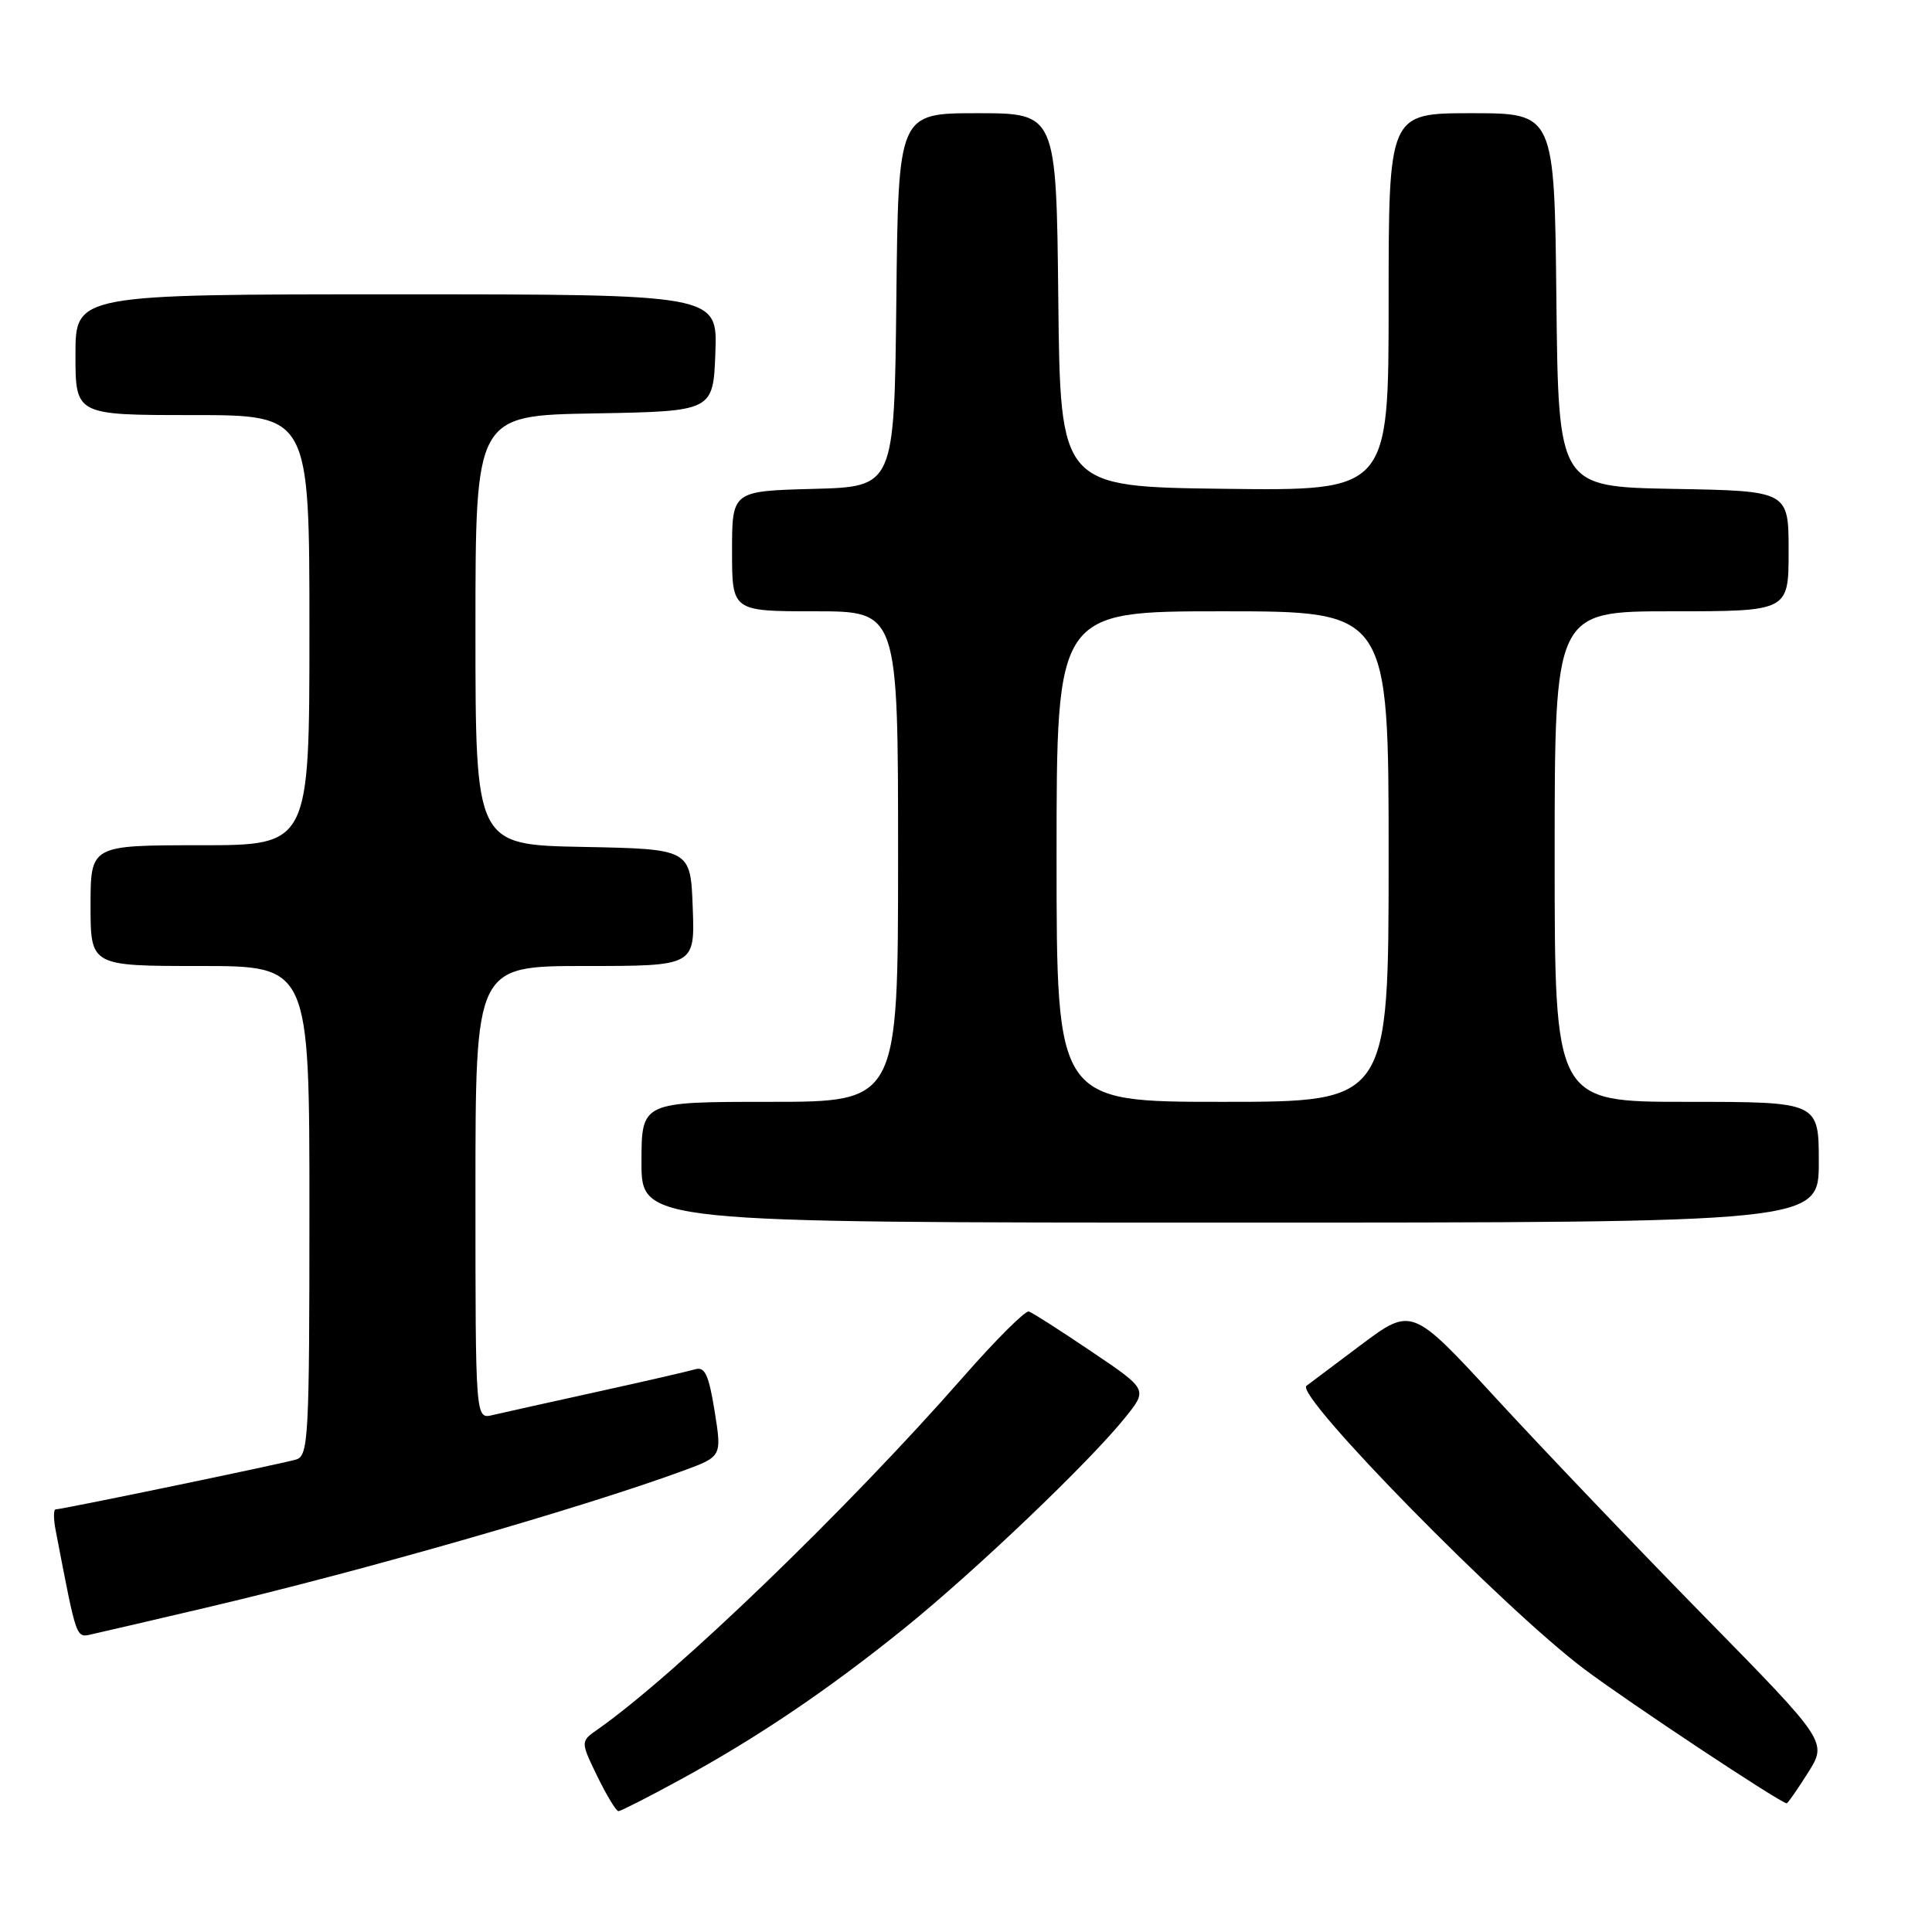 <?xml version="1.0" encoding="UTF-8" standalone="no"?>
<!DOCTYPE svg PUBLIC "-//W3C//DTD SVG 1.1//EN" "http://www.w3.org/Graphics/SVG/1.1/DTD/svg11.dtd" >
<svg xmlns="http://www.w3.org/2000/svg" xmlns:xlink="http://www.w3.org/1999/xlink" version="1.1" viewBox="0 0 256 256">
 <g >
 <path fill="currentColor"
d=" M 90.00 235.89 C 100.29 230.29 109.71 223.93 119.90 215.70 C 129.23 208.16 144.37 193.72 149.11 187.81 C 152.08 184.11 152.08 184.11 144.63 179.09 C 140.53 176.32 136.80 173.93 136.33 173.78 C 135.86 173.63 131.93 177.55 127.59 182.50 C 112.26 199.98 89.46 221.96 79.20 229.15 C 76.91 230.75 76.91 230.75 79.15 235.38 C 80.39 237.92 81.65 239.99 81.95 239.99 C 82.25 239.98 85.88 238.14 90.00 235.89 Z  M 239.56 234.91 C 242.14 230.81 242.14 230.81 225.81 214.16 C 216.83 205.00 204.44 192.02 198.28 185.33 C 187.08 173.16 187.08 173.16 180.29 178.24 C 176.56 181.04 173.33 183.46 173.11 183.63 C 171.53 184.89 199.40 213.29 210.00 221.22 C 215.93 225.66 235.64 238.73 236.74 238.95 C 236.87 238.98 238.14 237.16 239.56 234.91 Z  M 27.28 213.03 C 47.84 208.21 77.23 199.77 90.58 194.86 C 95.65 192.99 95.65 192.99 94.69 186.97 C 93.91 182.16 93.40 181.05 92.11 181.44 C 91.22 181.70 85.33 183.06 79.00 184.45 C 72.67 185.84 66.49 187.22 65.25 187.51 C 63.00 188.04 63.00 188.04 63.00 158.02 C 63.00 128.00 63.00 128.00 77.54 128.00 C 92.08 128.00 92.08 128.00 91.79 120.25 C 91.50 112.50 91.50 112.50 77.25 112.22 C 63.00 111.95 63.00 111.95 63.00 83.50 C 63.00 55.05 63.00 55.05 78.75 54.78 C 94.50 54.50 94.50 54.50 94.79 46.75 C 95.08 39.00 95.08 39.00 52.54 39.00 C 10.00 39.00 10.00 39.00 10.00 47.00 C 10.00 55.00 10.00 55.00 25.50 55.00 C 41.00 55.00 41.00 55.00 41.00 83.50 C 41.00 112.00 41.00 112.00 26.50 112.00 C 12.00 112.00 12.00 112.00 12.00 120.00 C 12.00 128.00 12.00 128.00 26.50 128.00 C 41.00 128.00 41.00 128.00 41.00 160.43 C 41.00 190.46 40.87 192.90 39.25 193.39 C 37.31 193.97 8.23 200.00 7.38 200.00 C 7.08 200.00 7.08 201.24 7.37 202.75 C 10.24 217.62 10.02 217.03 12.32 216.51 C 13.52 216.25 20.25 214.68 27.28 213.03 Z  M 241.00 154.00 C 241.00 146.00 241.00 146.00 223.50 146.00 C 206.00 146.00 206.00 146.00 206.00 113.50 C 206.00 81.00 206.00 81.00 221.50 81.00 C 237.00 81.00 237.00 81.00 237.00 73.03 C 237.00 65.05 237.00 65.05 221.75 64.78 C 206.50 64.50 206.50 64.50 206.23 39.75 C 205.97 15.00 205.97 15.00 194.98 15.00 C 184.00 15.00 184.00 15.00 184.00 40.02 C 184.00 65.04 184.00 65.04 162.25 64.77 C 140.50 64.50 140.50 64.50 140.23 39.75 C 139.97 15.00 139.97 15.00 129.50 15.00 C 119.03 15.00 119.03 15.00 118.77 39.75 C 118.50 64.50 118.50 64.50 107.75 64.78 C 97.00 65.07 97.00 65.07 97.00 73.03 C 97.00 81.00 97.00 81.00 108.00 81.00 C 119.00 81.00 119.00 81.00 119.00 113.50 C 119.00 146.00 119.00 146.00 102.00 146.00 C 85.00 146.00 85.00 146.00 85.00 154.00 C 85.00 162.00 85.00 162.00 163.00 162.00 C 241.00 162.00 241.00 162.00 241.00 154.00 Z  M 140.00 113.50 C 140.00 81.00 140.00 81.00 162.00 81.00 C 184.00 81.00 184.00 81.00 184.00 113.50 C 184.00 146.00 184.00 146.00 162.00 146.00 C 140.00 146.00 140.00 146.00 140.00 113.50 Z "/>
</g>
</svg>